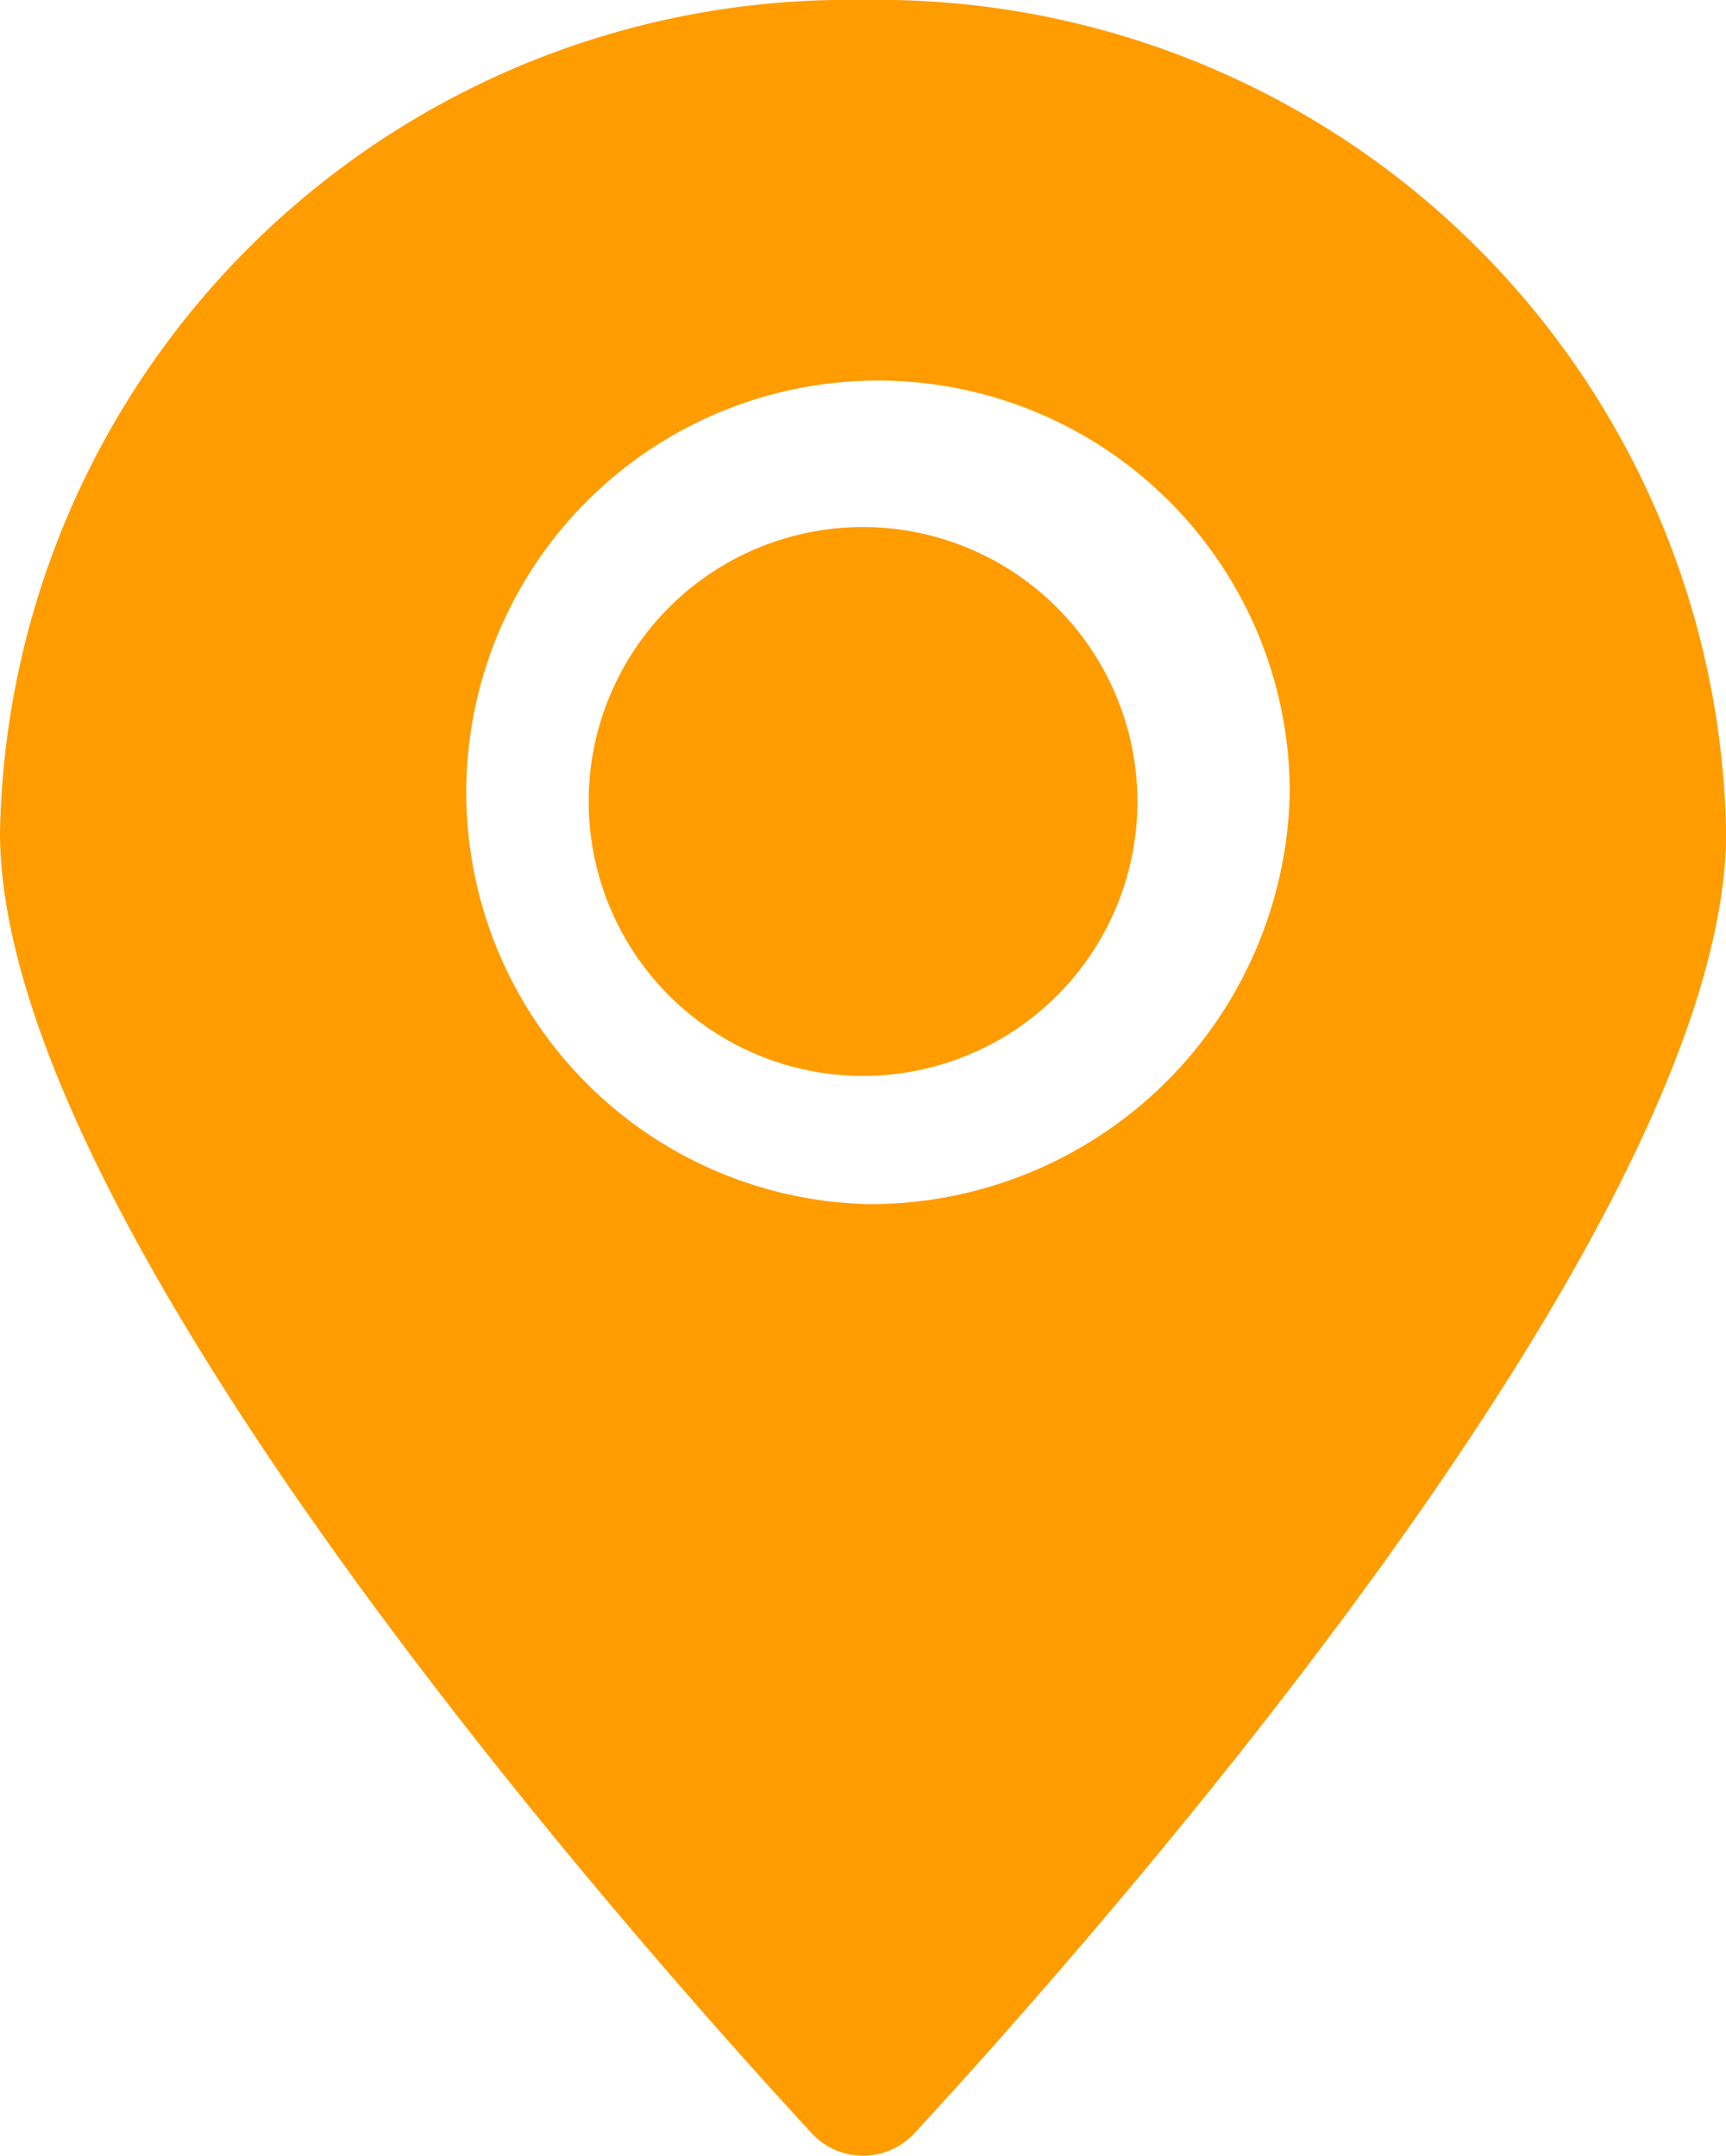 <svg id="Group_4560" data-name="Group 4560" xmlns="http://www.w3.org/2000/svg" width="14.777" height="18.454" viewBox="0 0 14.777 18.454">
  <path id="Path_3024" data-name="Path 3024" d="M838.358,2631.1a2.349,2.349,0,1,0,2.35,2.349A2.352,2.352,0,0,0,838.358,2631.1Z" transform="translate(-830.97 -2626.589)" fill="#ff9c00"/>
  <path id="Path_3025" data-name="Path 3025" d="M834.025,2622.368a7.261,7.261,0,0,0-7.389,7.125c0,3.354,5.372,9.424,6.955,11.14a.6.6,0,0,0,.868,0c1.583-1.716,6.955-7.786,6.955-11.14A7.26,7.26,0,0,0,834.025,2622.368Zm0,10.305a3.525,3.525,0,1,1,3.653-3.522A3.594,3.594,0,0,1,834.025,2632.674Z" transform="translate(-826.636 -2622.368)" fill="#ff9c00"/>
</svg>
